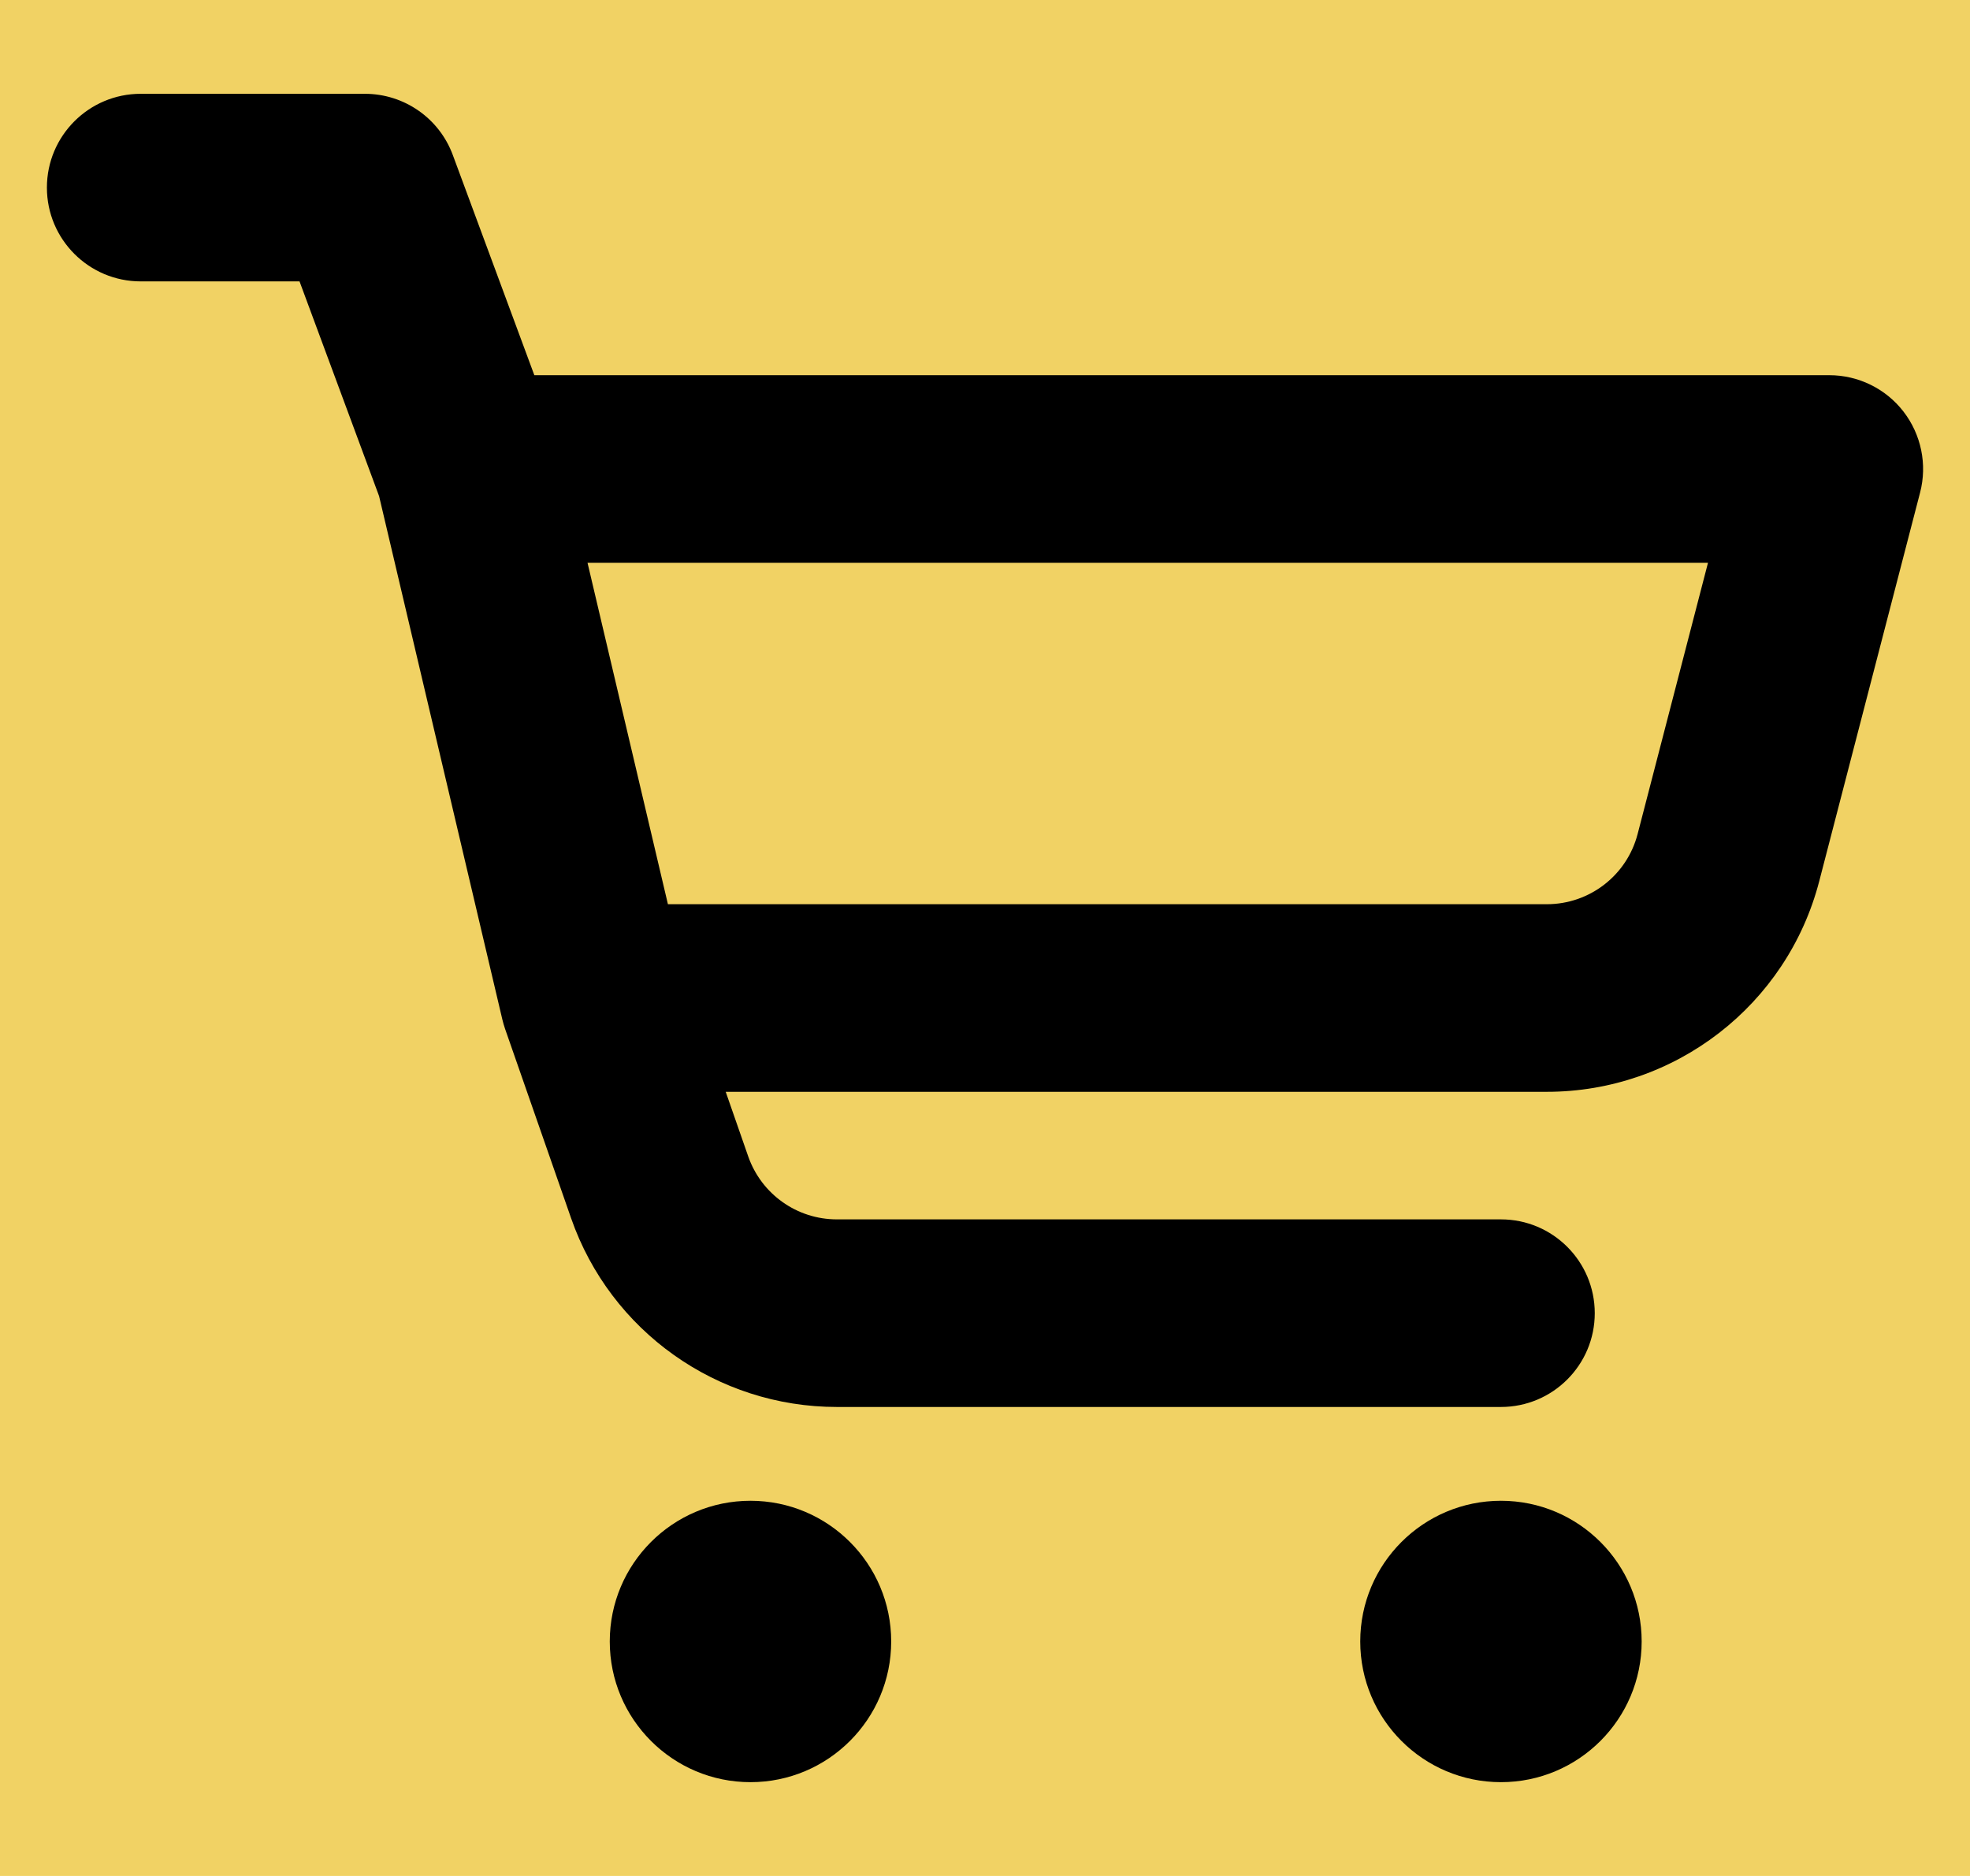 <svg width="21" height="20" viewBox="0 0 21 20" fill="none" xmlns="http://www.w3.org/2000/svg">
<rect width="21" height="20" fill="#F5F5F5"/>
<g id="&#208;&#159;&#208;&#190;&#208;&#191;&#209;&#131;&#208;&#187;&#209;&#143;&#209;&#128;&#208;&#189;&#209;&#139;&#208;&#181; &#209;&#130;&#208;&#190;&#208;&#178;&#208;&#176;&#209;&#128;&#209;&#139;">
<rect width="1920" height="736" transform="translate(-432 -596)" fill="white"/>
<g id="Frame 23">
<g id="Frame 22">
<g id="&#208;&#162;&#208;&#190;&#208;&#178;&#208;&#176;&#209;&#128; &#208;&#178; &#208;&#189;&#208;&#176;&#208;&#187;&#208;&#184;&#209;&#135;&#208;&#184;&#208;&#184;: &#208;&#177;&#208;&#190;&#208;&#187;&#209;&#140;&#209;&#136;&#208;&#176;&#209;&#143; &#208;&#191;&#208;&#187;&#208;&#184;&#209;&#130;&#208;&#186;&#208;&#176;">
<g clip-path="url(#clip0_0_1)">
<rect x="-170" y="-436" width="334" height="496" rx="5" fill="white"/>
<g id="&#208;&#154;&#208;&#189;&#208;&#190;&#208;&#191;&#208;&#186;&#208;&#176; &#209;&#130;&#208;&#190;&#208;&#178;&#208;&#176;&#209;&#128;&#208;&#189;&#208;&#176;&#209;&#143;">
<rect x="-35" y="-15" width="174" height="50" rx="5" fill="#F1D264"/>
<g id="&#208;&#154;&#208;&#190;&#208;&#189;&#209;&#130;&#208;&#181;&#208;&#185;&#208;&#189;&#208;&#181;&#209;&#128; &#208;&#184;&#208;&#186;&#208;&#190;&#208;&#189;&#208;&#186;&#208;&#184;">
<path id="Union" fill-rule="evenodd" clip-rule="evenodd" d="M0.5 2C0.5 1.448 0.948 1 1.5 1H3.889C4.308 1 4.682 1.26 4.827 1.653L5.696 4H19.5C19.809 4 20.102 4.143 20.291 4.388C20.48 4.633 20.546 4.952 20.468 5.251L19.393 9.394C19.05 10.716 17.856 11.64 16.489 11.64H7.736L7.976 12.329C8.117 12.731 8.495 13 8.921 13H16C16.552 13 17 13.448 17 14C17 14.552 16.552 15 16 15H8.921C7.645 15 6.508 14.193 6.088 12.988L5.384 10.969C5.373 10.936 5.363 10.903 5.355 10.869L4.041 5.289L3.193 3H1.5C0.948 3 0.5 2.552 0.5 2ZM6.263 6L7.12 9.64H16.489C16.945 9.64 17.343 9.332 17.457 8.891L18.207 6H6.263ZM9.5 17.5C9.5 18.328 8.828 19 8 19C7.172 19 6.5 18.328 6.5 17.5C6.5 16.672 7.172 16 8 16C8.828 16 9.5 16.672 9.5 17.5ZM16 19C16.828 19 17.5 18.328 17.5 17.5C17.5 16.672 16.828 16 16 16C15.172 16 14.5 16.672 14.5 17.5C14.5 18.328 15.172 19 16 19Z" fill="black"/>
</g>
</g>
</g>
<rect x="-169.5" y="-435.5" width="333" height="495" rx="4.5" stroke="#ECF0F4"/>
</g>
</g>
</g>
</g>
<defs>
<clipPath id="clip0_0_1">
<rect x="-170" y="-436" width="334" height="496" rx="5" fill="white"/>
</clipPath>
</defs>
</svg>

